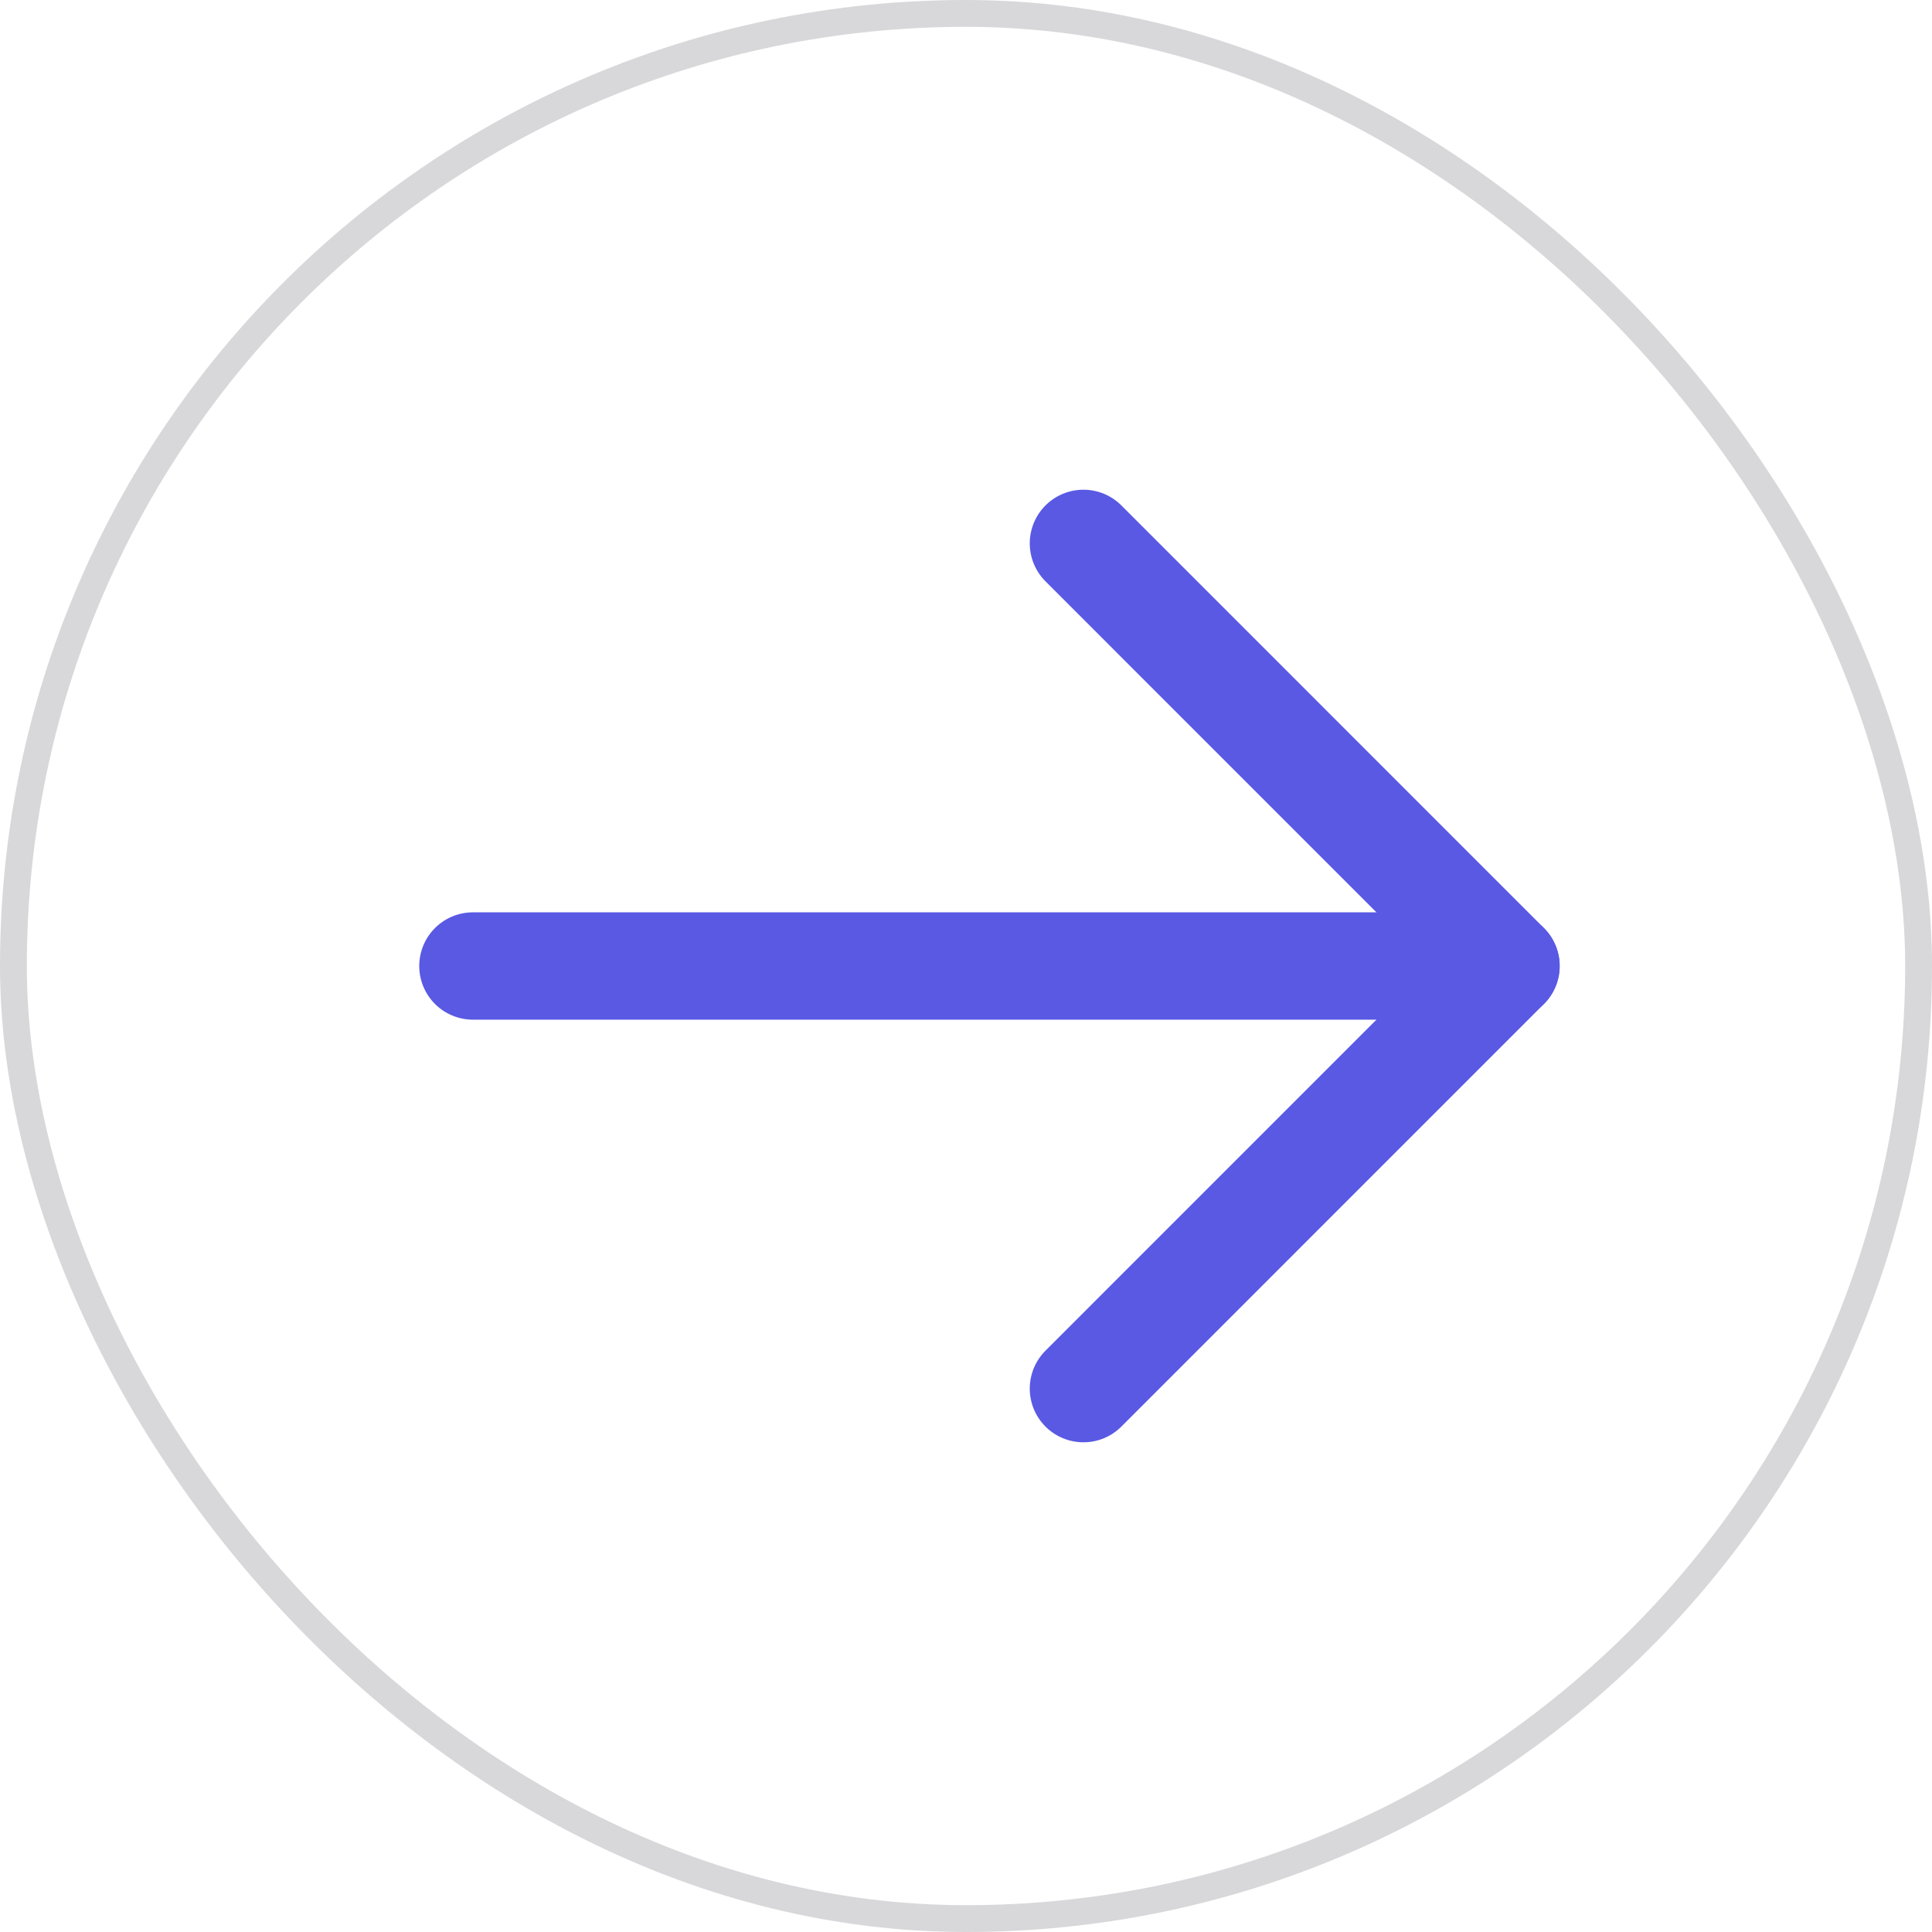 <svg width="36" height="36" viewBox="0 0 36 36" fill="none" xmlns="http://www.w3.org/2000/svg">
    <g clip-path="url(#clip0_1690_5801)">
        <path d="M8.812 18H28.062" stroke="#5959E4" stroke-width="2" stroke-linecap="round" stroke-linejoin="round"/>
        <path d="M20.188 10.125L28.062 18L20.188 25.875" stroke="#5959E4" stroke-width="2" stroke-linecap="round"
              stroke-linejoin="round"/>
    </g>
    <rect x="0.25" y="0.25" width="35.5" height="35.5" rx="17.75" stroke="#D8D8DB" stroke-width="0.5"/>
    <defs>
        <clipPath id="clip0_1690_5801">
            <rect width="36" height="36" rx="18" fill="white"/>
        </clipPath>
    </defs>
</svg>
